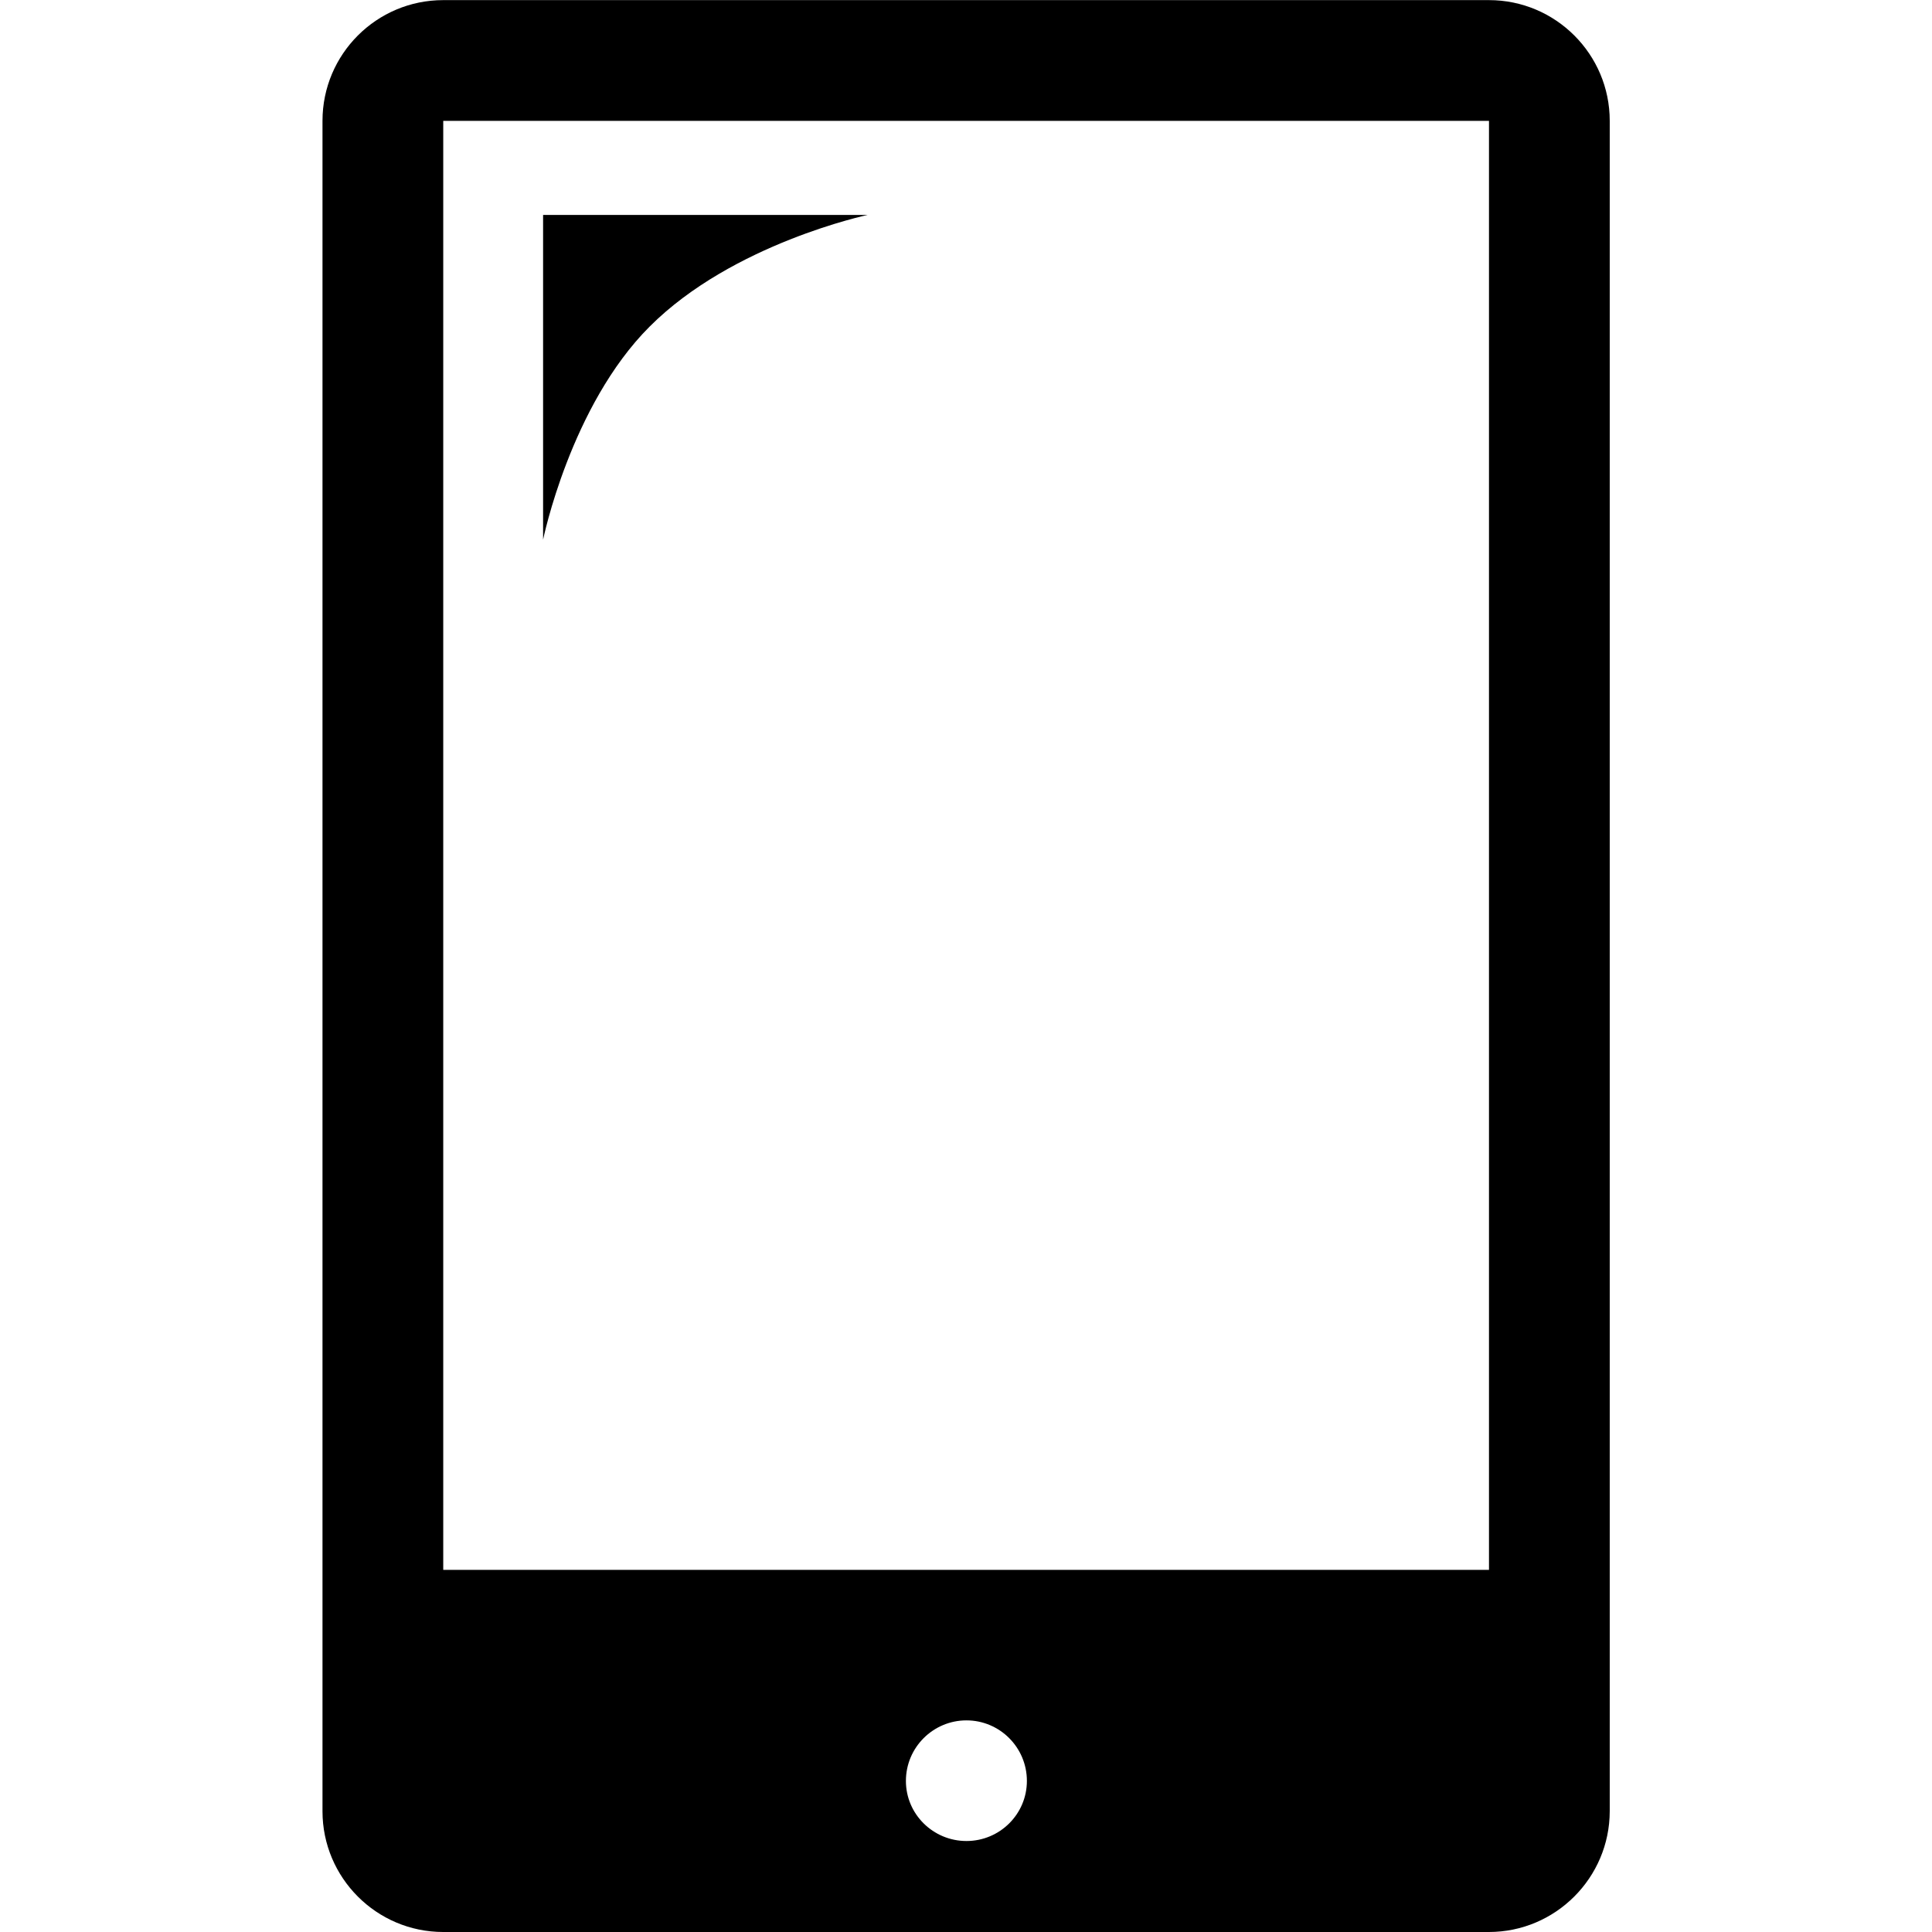 <?xml version="1.0" encoding="utf-8"?>
<!-- Generator: Adobe Illustrator 16.0.3, SVG Export Plug-In . SVG Version: 6.00 Build 0)  -->
<!DOCTYPE svg PUBLIC "-//W3C//DTD SVG 1.1//EN" "http://www.w3.org/Graphics/SVG/1.1/DTD/svg11.dtd">
<svg version="1.1" id="Ebene_1" xmlns="http://www.w3.org/2000/svg" xmlns:xlink="http://www.w3.org/1999/xlink" x="0px" y="0px"
	 width="17.008px" height="17.008px" viewBox="0 0 17.008 17.008" enable-background="new 0 0 17.008 17.008" xml:space="preserve">
<g>
	<path id="SVGID_1_" fill="#000000" d="M13.107,17.008H3.902c-0.587,0-1.063-0.477-1.063-1.063V1.064
		c0-0.587,0.476-1.063,1.063-1.063h9.206c0.586,0,1.063,0.476,1.063,1.063v14.881C14.17,16.531,13.693,17.008,13.107,17.008
		L13.107,17.008z M8.508,16.207c0.293,0,0.532-0.236,0.532-0.529c0-0.295-0.239-0.533-0.532-0.533s-0.533,0.238-0.533,0.533
		C7.975,15.971,8.215,16.207,8.508,16.207L8.508,16.207z M13.107,1.064H3.902V13.82h9.206V1.064L13.107,1.064z M5.719,2.875
		C5.022,3.571,4.781,4.751,4.781,4.751V1.892h2.858C7.639,1.892,6.45,2.143,5.719,2.875L5.719,2.875z"/>
</g>
</svg>
